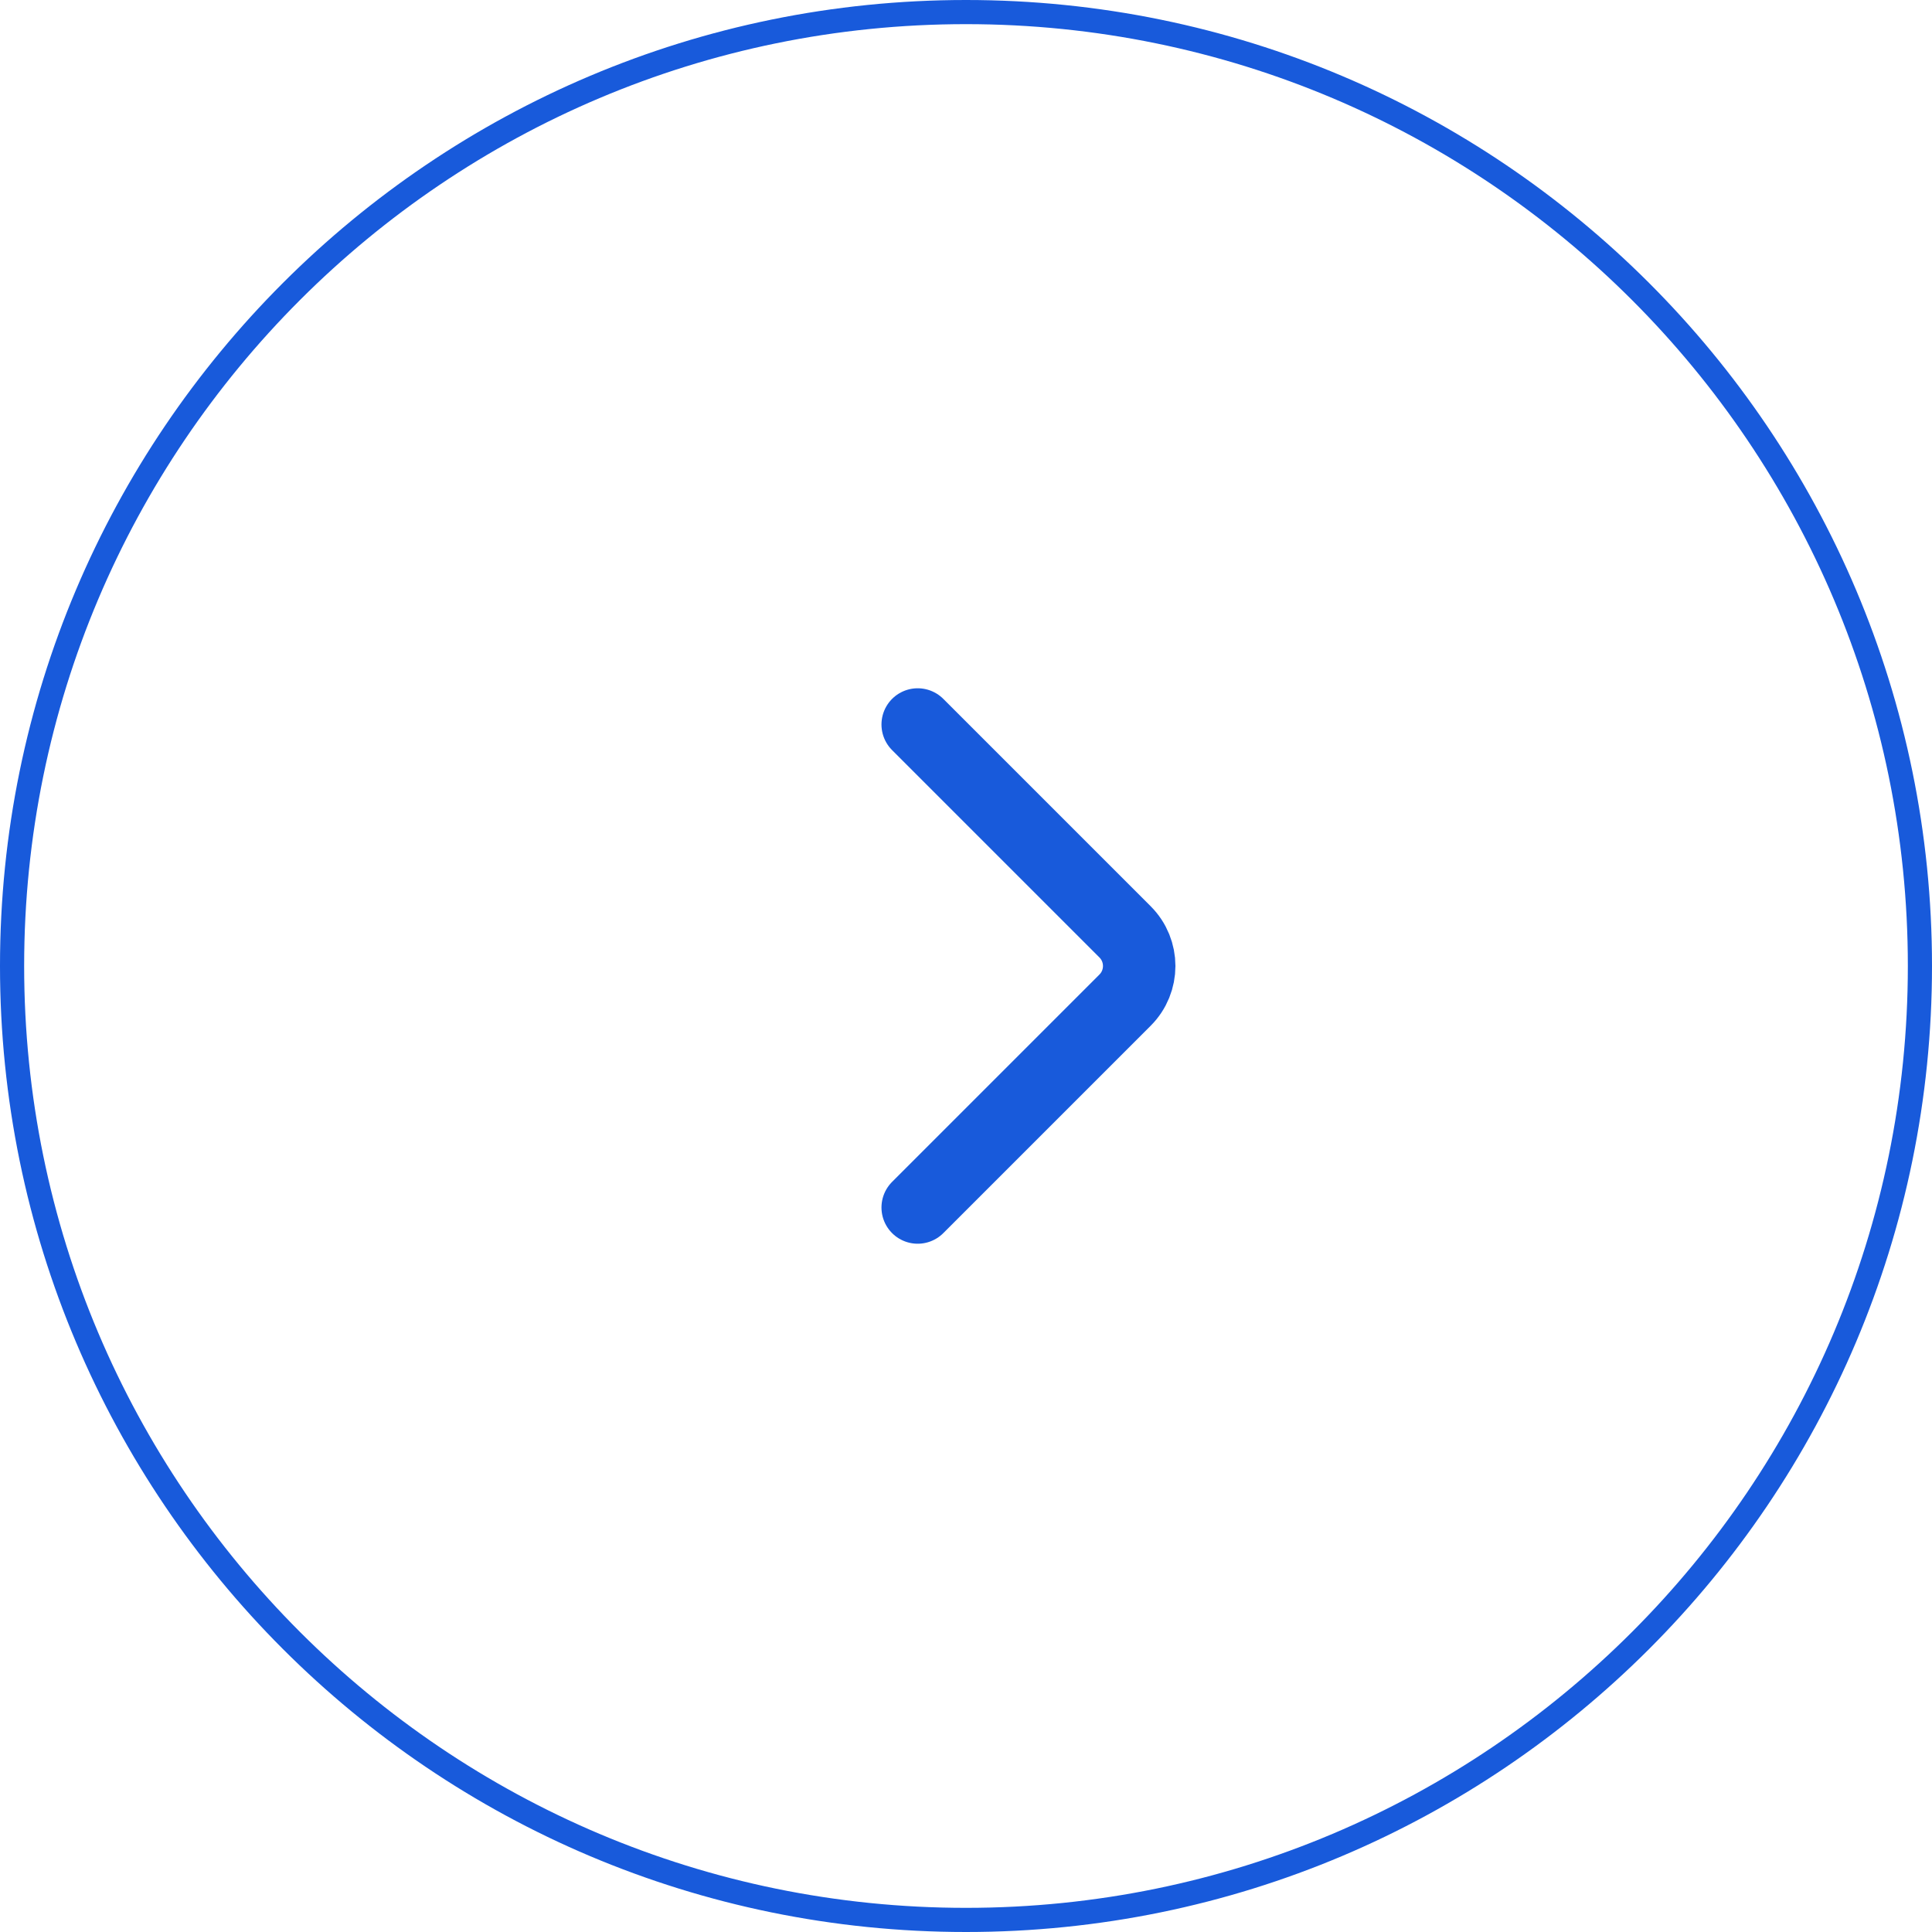 <svg width="80" height="80" viewBox="0 0 80 80" fill="none" xmlns="http://www.w3.org/2000/svg">
<g clip-path="url(#clip0_192_1464)">
<path d="M79.5 40C79.5 18.185 61.815 0.5 40 0.5C18.185 0.5 0.5 18.185 0.5 40C0.5 61.815 18.185 79.5 40 79.5C61.815 79.5 79.5 61.815 79.5 40Z" stroke="#185ADB"/>
<path d="M38 30L46.586 38.586C47.367 39.367 47.367 40.633 46.586 41.414L38 50" stroke="#185ADB" stroke-width="3" stroke-linecap="round"/>
</g>
<defs>
<clipPath id="clip0_192_1464">
<rect width="80" height="80" fill="white"/>
</clipPath>
</defs>
</svg>
